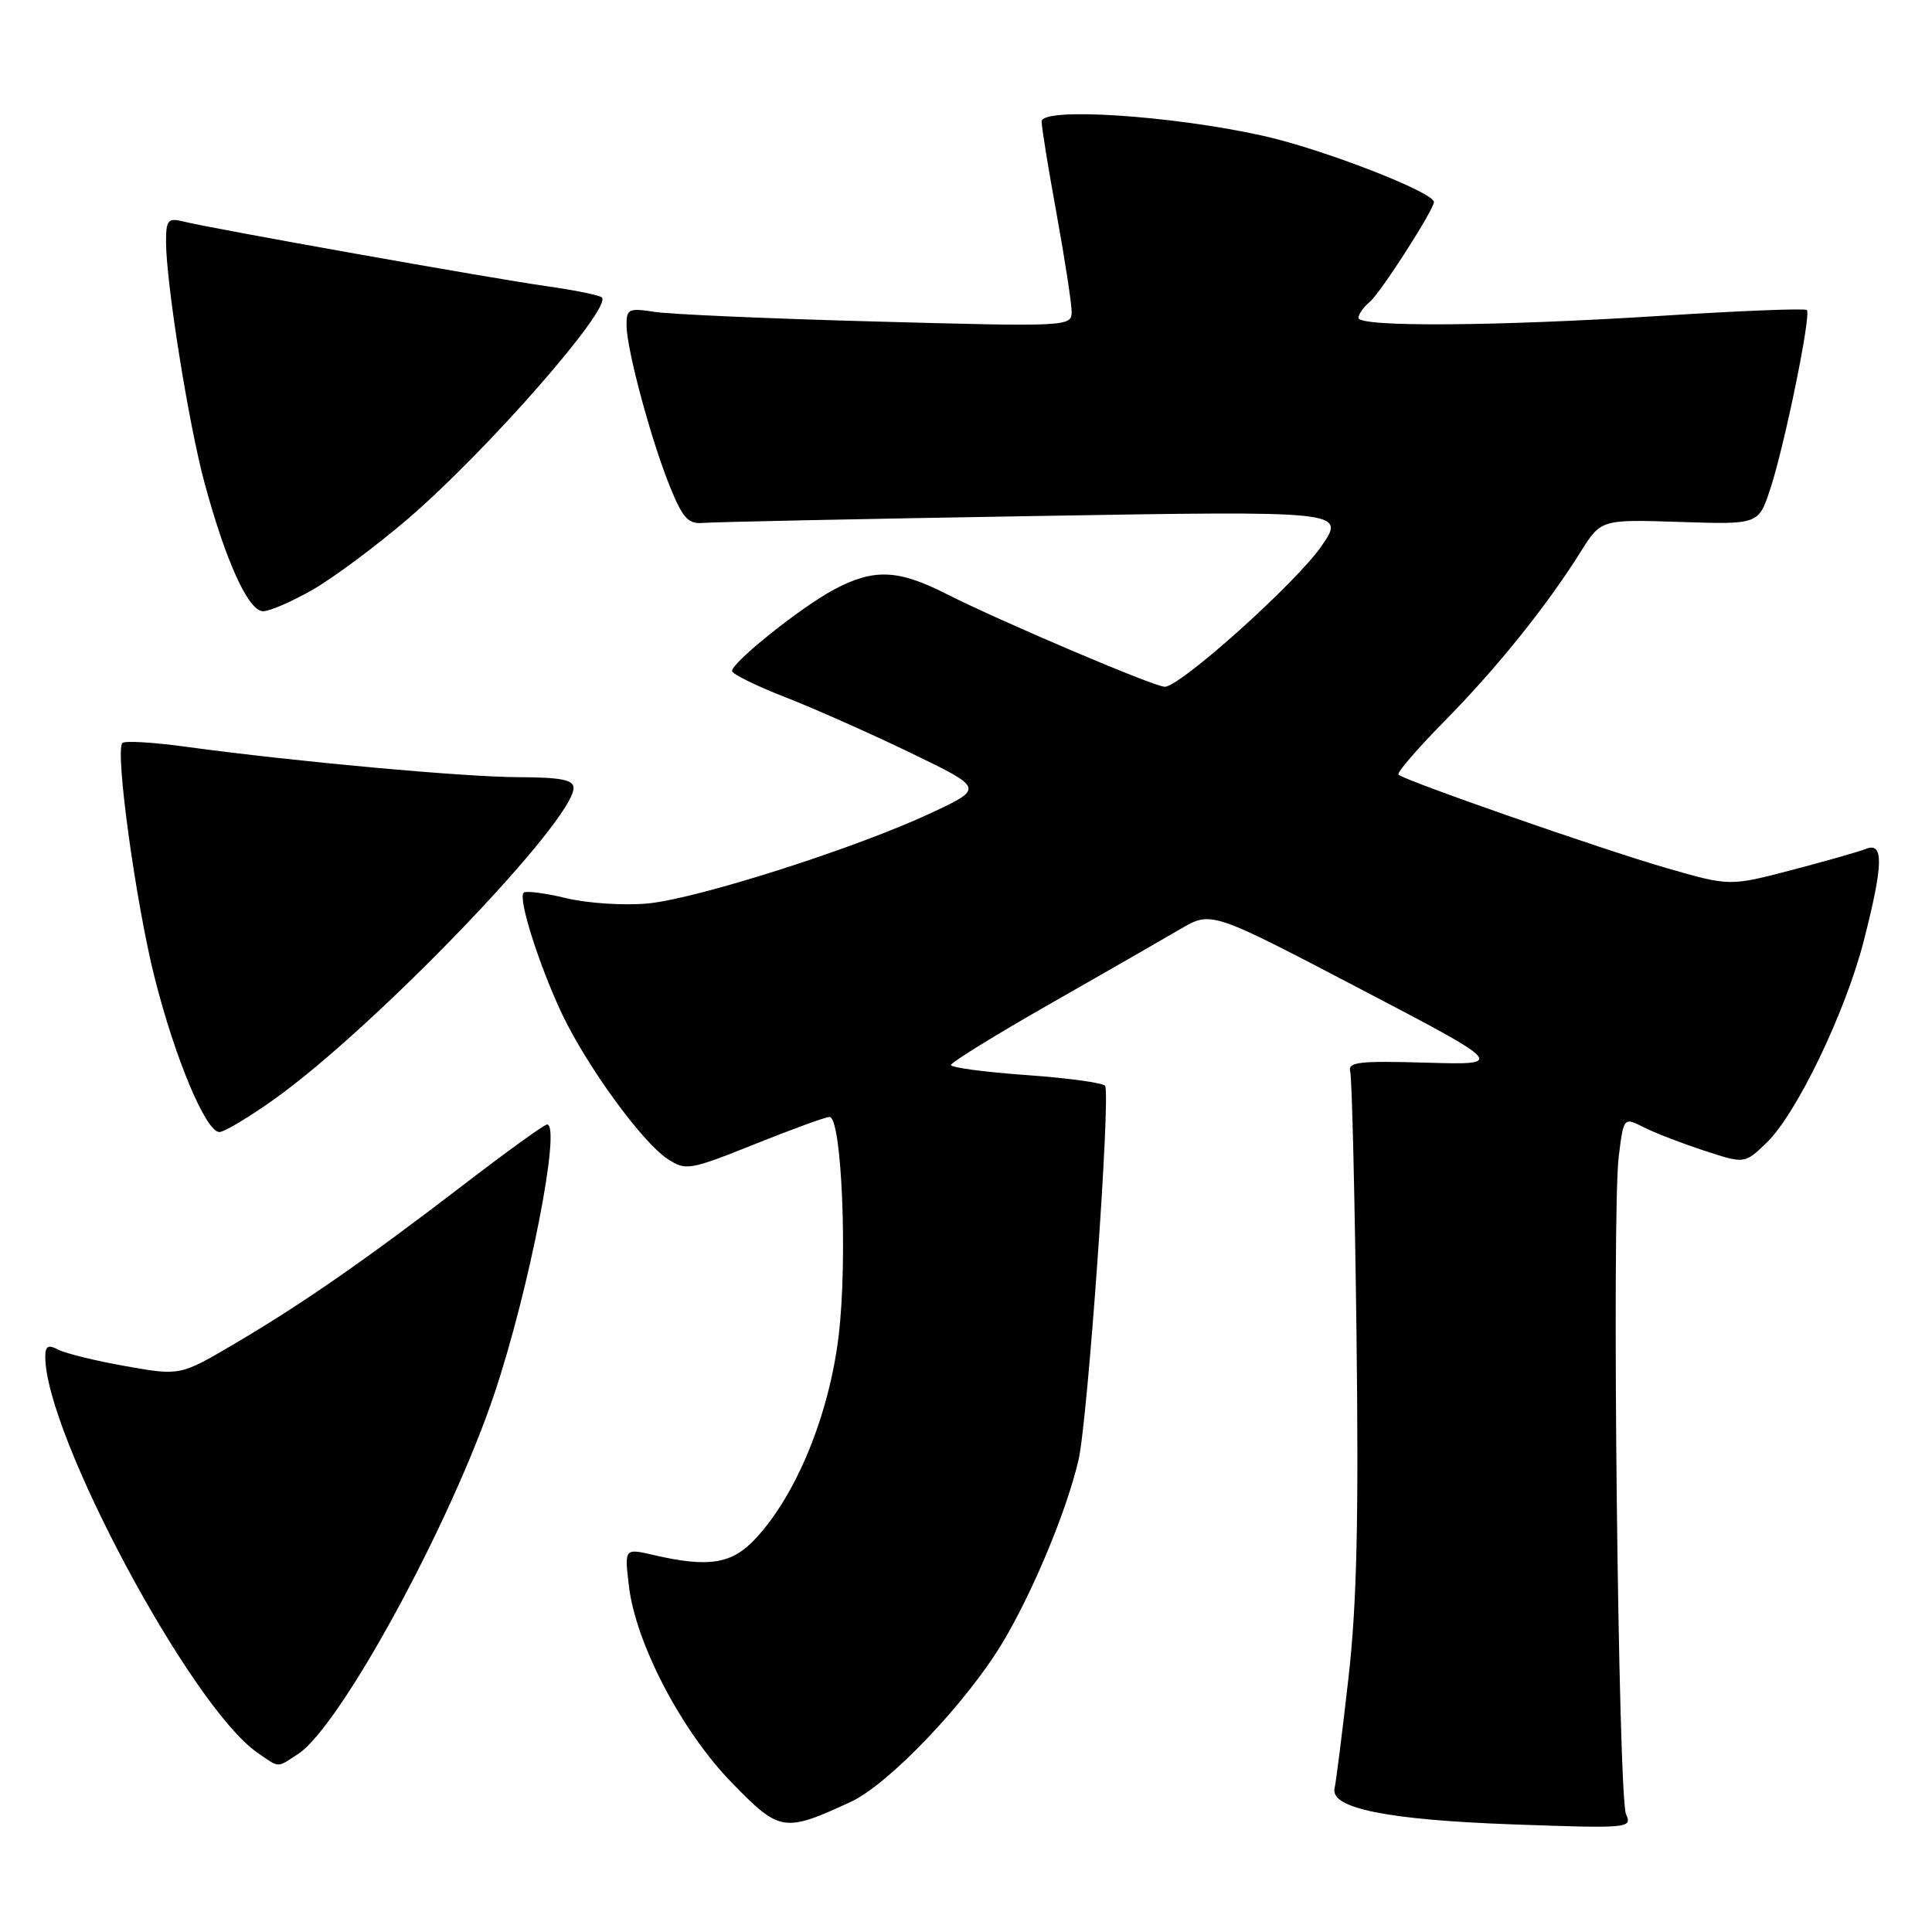 <?xml version="1.0" encoding="UTF-8" standalone="no"?>
<!DOCTYPE svg PUBLIC "-//W3C//DTD SVG 1.1//EN" "http://www.w3.org/Graphics/SVG/1.1/DTD/svg11.dtd" >
<svg xmlns="http://www.w3.org/2000/svg" xmlns:xlink="http://www.w3.org/1999/xlink" version="1.1" viewBox="0 0 256 256">
 <g >
 <path fill="currentColor"
d=" M 112.76 238.74 C 117.77 236.42 128.07 225.62 132.83 217.68 C 136.84 211.00 141.33 200.22 142.91 193.45 C 144.13 188.22 147.19 145.12 146.43 143.88 C 146.18 143.48 141.48 142.84 135.99 142.45 C 130.50 142.06 126.00 141.46 126.01 141.12 C 126.01 140.78 131.93 137.12 139.17 133.00 C 146.40 128.88 154.16 124.42 156.41 123.10 C 160.50 120.71 160.50 120.71 180.00 130.91 C 199.50 141.11 199.50 141.11 189.00 140.81 C 180.05 140.55 178.56 140.72 178.91 142.00 C 179.14 142.82 179.51 158.35 179.74 176.50 C 180.05 201.45 179.79 212.67 178.66 222.50 C 177.85 229.65 177.03 236.15 176.84 236.95 C 176.22 239.60 183.79 241.14 200.42 241.74 C 215.81 242.29 216.30 242.25 215.46 240.41 C 214.42 238.12 213.55 160.75 214.49 153.26 C 215.14 148.02 215.14 148.02 217.82 149.38 C 219.29 150.12 222.90 151.51 225.83 152.47 C 231.17 154.22 231.17 154.22 234.06 151.44 C 238.04 147.63 244.55 134.11 246.98 124.59 C 249.56 114.50 249.62 111.54 247.25 112.48 C 246.29 112.86 241.83 114.13 237.35 115.30 C 229.20 117.43 229.20 117.43 220.85 115.03 C 212.35 112.58 186.10 103.43 185.30 102.64 C 185.06 102.39 187.81 99.21 191.40 95.56 C 198.31 88.55 204.91 80.35 209.42 73.16 C 212.14 68.82 212.14 68.82 222.57 69.16 C 233.01 69.50 233.01 69.50 234.56 64.82 C 236.45 59.12 240.02 41.69 239.42 41.08 C 239.18 40.84 230.55 41.18 220.24 41.84 C 198.26 43.24 180.00 43.36 180.00 42.12 C 180.00 41.64 180.68 40.68 181.50 40.00 C 182.92 38.83 190.00 27.79 190.00 26.77 C 190.00 25.47 175.22 19.74 167.39 18.00 C 155.24 15.29 137.99 14.18 138.02 16.10 C 138.02 16.87 138.92 22.41 140.02 28.42 C 141.11 34.43 142.00 40.23 142.00 41.32 C 142.00 43.27 141.50 43.30 116.25 42.61 C 102.09 42.23 88.81 41.65 86.75 41.33 C 83.30 40.79 83.00 40.94 83.02 43.12 C 83.04 46.32 86.27 58.32 88.78 64.50 C 90.46 68.66 91.20 69.46 93.15 69.29 C 94.44 69.17 114.13 68.76 136.91 68.38 C 178.32 67.68 178.32 67.68 175.09 72.38 C 171.75 77.22 156.40 91.00 154.34 91.00 C 152.94 91.00 132.58 82.34 125.28 78.64 C 118.97 75.44 115.72 75.33 110.49 78.13 C 106.14 80.45 97.00 87.75 97.00 88.91 C 97.00 89.30 100.17 90.87 104.05 92.38 C 107.92 93.89 115.43 97.23 120.73 99.79 C 130.36 104.45 130.36 104.45 123.43 107.70 C 113.61 112.32 92.53 119.06 85.87 119.71 C 82.75 120.01 77.93 119.70 75.06 119.02 C 72.22 118.33 69.66 118.01 69.38 118.29 C 68.62 119.05 71.43 127.91 74.46 134.33 C 77.75 141.27 85.08 151.35 88.45 153.56 C 90.88 155.15 91.35 155.07 100.00 151.61 C 104.96 149.62 109.42 148.00 109.91 148.00 C 111.54 148.00 112.33 166.93 111.13 176.96 C 109.87 187.47 105.52 198.10 100.09 203.90 C 96.96 207.25 93.91 207.74 86.62 206.05 C 82.74 205.15 82.74 205.15 83.33 210.14 C 84.23 217.75 90.30 229.36 96.96 236.21 C 103.33 242.76 103.89 242.85 112.76 238.74 Z  M 39.50 232.41 C 45.12 228.73 59.77 201.82 65.53 184.61 C 70.13 170.87 74.40 149.00 72.49 149.00 C 72.13 149.00 67.26 152.51 61.67 156.80 C 48.49 166.91 40.22 172.66 31.19 177.99 C 23.88 182.30 23.88 182.30 16.69 181.03 C 12.74 180.33 8.71 179.35 7.75 178.85 C 6.38 178.13 6.00 178.34 6.00 179.78 C 6.00 190.07 25.30 226.11 34.06 232.20 C 37.09 234.31 36.63 234.29 39.50 232.41 Z  M 36.41 145.60 C 49.71 136.11 76.00 108.75 76.00 104.40 C 76.00 103.33 74.29 103.00 68.75 102.98 C 61.43 102.96 39.10 100.92 24.65 98.95 C 20.33 98.36 16.53 98.13 16.22 98.45 C 15.21 99.46 18.01 119.77 20.51 129.63 C 23.22 140.32 27.29 150.00 29.07 150.00 C 29.72 150.00 33.02 148.02 36.41 145.60 Z  M 41.50 78.10 C 44.25 76.51 49.88 72.32 54.00 68.79 C 64.42 59.87 81.13 40.80 79.75 39.41 C 79.45 39.12 76.13 38.44 72.36 37.91 C 65.07 36.88 28.04 30.29 24.25 29.34 C 22.27 28.85 22.00 29.16 22.00 32.01 C 22.00 37.43 24.97 56.06 27.08 63.91 C 29.91 74.39 32.92 81.00 34.87 80.99 C 35.77 80.99 38.75 79.68 41.50 78.10 Z "/>
</g>
</svg>